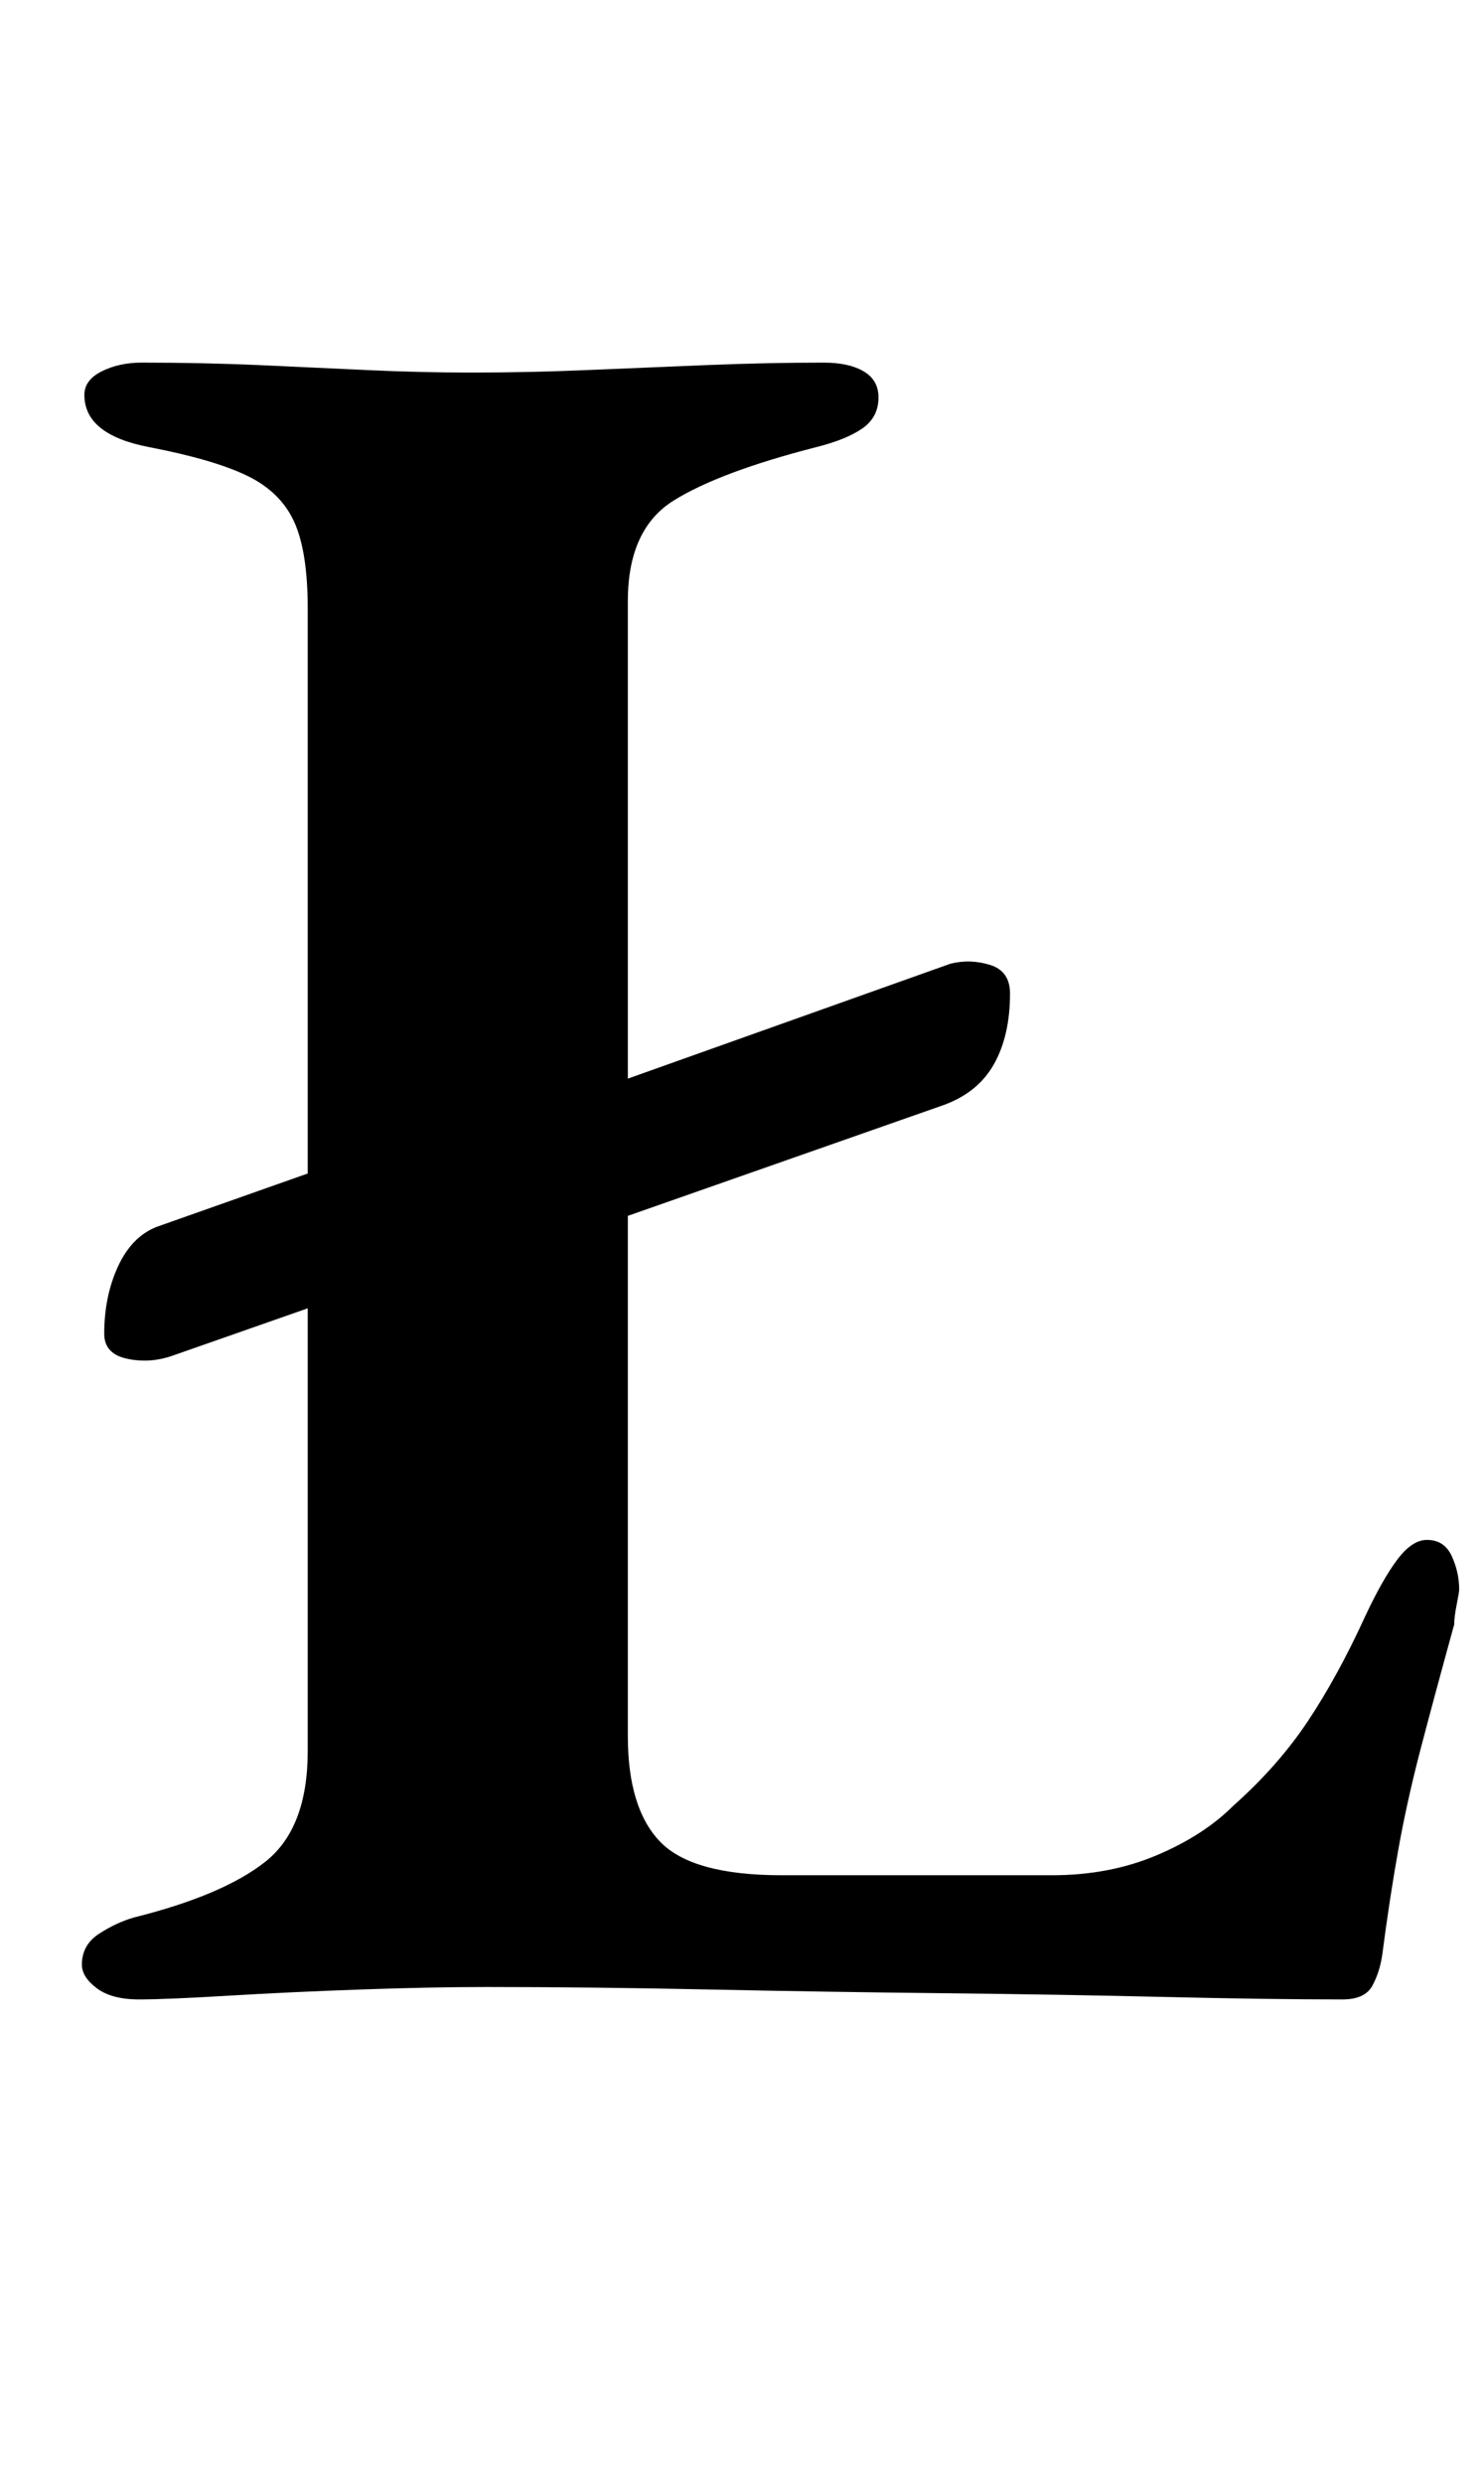 <?xml version="1.0" standalone="no"?>
<!DOCTYPE svg PUBLIC "-//W3C//DTD SVG 1.1//EN" "http://www.w3.org/Graphics/SVG/1.1/DTD/svg11.dtd" >
<svg xmlns="http://www.w3.org/2000/svg" xmlns:xlink="http://www.w3.org/1999/xlink" version="1.1" viewBox="-10 0 598 1000">
  <g transform="matrix(1 0 0 -1 0 800)">
   <path fill="currentColor"
d="M59 254q-9 -3 -18 -1t-9 10q0 15 5.5 27t15.5 16l85 30l58 13l177 63q8 2 16 -0.5t8 -11.5q0 -17 -6.5 -28.5t-20.5 -16.5l-174 -61l-57 -12zM46 -5q-11 0 -17 4.5t-6 9.5q0 8 7 12.5t14 6.5q36 9 53 22.5t17 44.5v460q0 23 -5.5 35t-19 18.5t-39.5 11.5t-26 21
q0 6 7 9.5t16 3.5q25 0 47.5 -1t43.5 -2t42 -1q23 0 46.5 1t48 2t47.5 1q10 0 16 -3.5t6 -10.5q0 -8 -6.5 -12.5t-18.5 -7.5q-39 -10 -57.5 -21.5t-18.5 -40.5v-457q0 -29 13 -42.5t49 -13.5h109q23 0 42 8t31 20q18 16 30 34t23 42q7 15 13 23t12 8q7 0 10 -6.5t3 -13.5
q0 -1 -1 -6t-1 -8q-8 -29 -13.5 -50t-9 -40.5t-6.5 -42.5q-1 -7 -4 -12.5t-12 -5.5q-30 0 -72 1t-89 1.5t-94.5 1.5t-89.5 1q-22 0 -50.5 -1t-53.5 -2.5t-36 -1.5z" />
  </g>

</svg>
